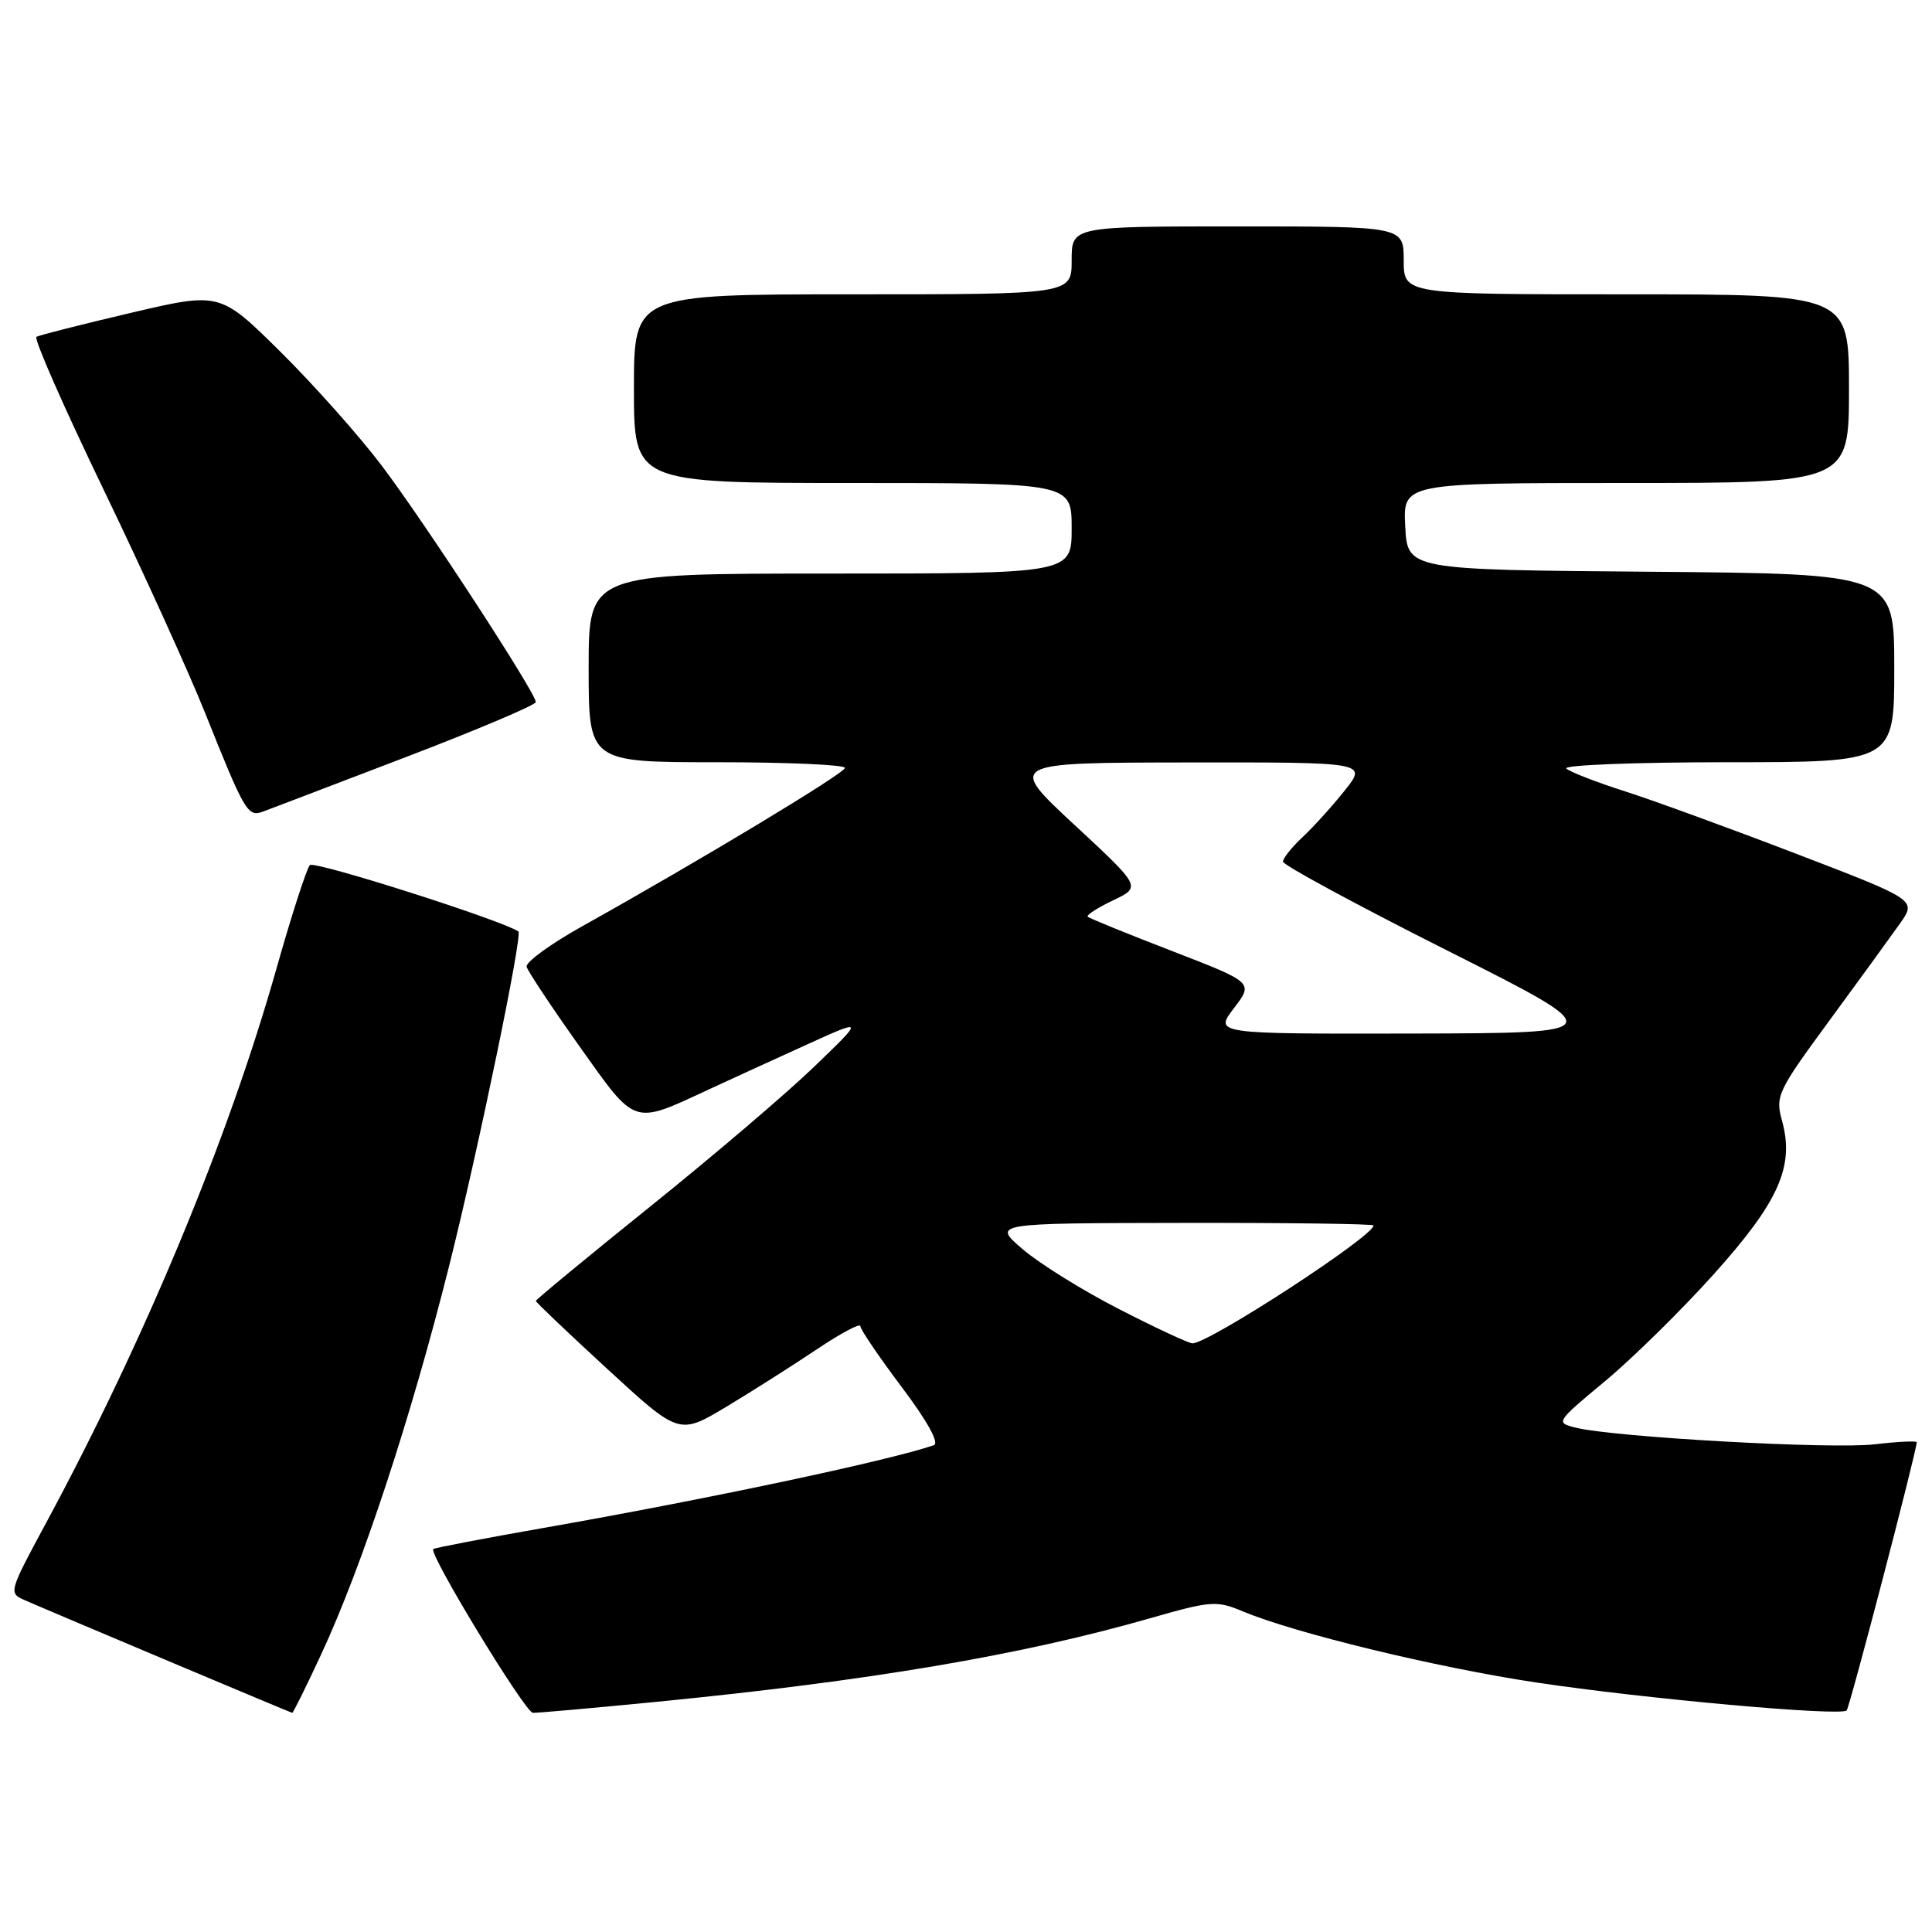<?xml version="1.0" encoding="UTF-8" standalone="no"?>
<!DOCTYPE svg PUBLIC "-//W3C//DTD SVG 1.1//EN" "http://www.w3.org/Graphics/SVG/1.1/DTD/svg11.dtd" >
<svg xmlns="http://www.w3.org/2000/svg" xmlns:xlink="http://www.w3.org/1999/xlink" version="1.1" viewBox="0 0 256 256">
 <g >
 <path fill="currentColor"
d=" M 42.54 219.25 C 47.99 207.53 54.45 187.90 59.52 167.71 C 63.39 152.28 69.28 123.81 68.69 123.42 C 66.32 121.87 41.61 114.01 41.06 114.63 C 40.62 115.11 38.64 121.25 36.65 128.28 C 30.28 150.84 19.19 177.53 6.11 201.79 C 1.15 210.98 1.12 211.10 3.30 212.04 C 7.46 213.86 38.50 226.93 38.72 226.96 C 38.84 226.98 40.56 223.51 42.54 219.25 Z  M 87.11 225.49 C 115.10 222.74 135.22 219.34 152.24 214.47 C 160.51 212.10 161.19 212.05 164.74 213.54 C 171.62 216.41 190.34 220.95 203.50 222.93 C 217.81 225.09 243.90 227.44 244.69 226.64 C 245.09 226.25 253.88 192.61 253.98 191.11 C 253.99 190.90 251.47 191.02 248.38 191.38 C 242.74 192.05 213.86 190.44 208.78 189.17 C 206.10 188.51 206.16 188.43 212.69 183.00 C 216.33 179.97 222.81 173.60 227.10 168.82 C 235.71 159.23 237.80 154.54 236.13 148.52 C 235.22 145.23 235.52 144.61 242.37 135.28 C 246.32 129.90 250.54 124.09 251.75 122.38 C 253.96 119.25 253.96 119.25 238.06 113.15 C 229.31 109.79 219.09 106.06 215.33 104.86 C 211.57 103.66 208.07 102.30 207.55 101.84 C 207.03 101.38 216.59 101.00 228.80 101.00 C 251.00 101.00 251.00 101.00 251.00 88.51 C 251.00 76.03 251.00 76.03 218.75 75.76 C 186.50 75.50 186.50 75.50 186.20 69.75 C 185.90 64.00 185.90 64.00 215.45 64.00 C 245.00 64.00 245.00 64.00 245.00 51.50 C 245.00 39.00 245.00 39.00 215.50 39.00 C 186.00 39.00 186.00 39.00 186.00 34.50 C 186.00 30.00 186.00 30.00 164.00 30.00 C 142.00 30.00 142.00 30.00 142.00 34.50 C 142.00 39.00 142.00 39.00 113.00 39.00 C 84.00 39.00 84.00 39.00 84.00 51.50 C 84.00 64.00 84.00 64.00 113.00 64.00 C 142.00 64.00 142.00 64.00 142.00 70.00 C 142.00 76.00 142.00 76.00 110.00 76.00 C 78.00 76.00 78.00 76.00 78.00 88.50 C 78.00 101.00 78.00 101.00 95.00 101.00 C 104.35 101.00 111.98 101.34 111.96 101.75 C 111.92 102.47 92.79 114.00 77.12 122.75 C 72.93 125.09 69.63 127.50 69.78 128.10 C 69.94 128.70 73.09 133.44 76.78 138.64 C 84.35 149.29 83.74 149.08 94.00 144.32 C 97.03 142.92 102.88 140.24 107.00 138.37 C 114.50 134.97 114.50 134.97 107.92 141.31 C 104.31 144.80 94.52 153.15 86.17 159.86 C 77.83 166.57 71.00 172.21 71.00 172.38 C 71.00 172.55 75.27 176.61 80.50 181.42 C 89.99 190.15 89.99 190.15 96.25 186.40 C 99.69 184.33 105.09 180.90 108.25 178.78 C 111.41 176.66 114.00 175.28 114.00 175.72 C 114.00 176.15 116.47 179.79 119.48 183.79 C 122.91 188.35 124.50 191.24 123.73 191.50 C 117.74 193.56 93.52 198.69 72.07 202.45 C 64.16 203.84 57.56 205.10 57.41 205.26 C 56.78 205.88 69.58 226.92 70.61 226.96 C 71.22 226.98 78.65 226.32 87.11 225.49 Z  M 53.75 100.33 C 63.24 96.70 71.00 93.41 71.00 93.03 C 71.00 91.82 56.18 69.08 50.53 61.63 C 47.56 57.71 41.53 50.94 37.14 46.59 C 29.14 38.69 29.14 38.69 17.32 41.46 C 10.82 42.99 5.20 44.41 4.83 44.63 C 4.45 44.85 8.44 53.91 13.67 64.76 C 18.91 75.62 24.98 88.98 27.17 94.45 C 32.42 107.59 32.82 108.28 34.83 107.55 C 35.75 107.21 44.26 103.96 53.75 100.33 Z  M 148.31 173.48 C 143.46 171.00 137.70 167.41 135.50 165.52 C 131.50 162.08 131.50 162.08 156.75 162.04 C 170.64 162.02 182.00 162.17 182.00 162.38 C 182.00 163.81 160.20 178.00 158.01 178.00 C 157.52 178.00 153.16 175.97 148.31 173.48 Z  M 163.50 133.59 C 166.10 130.19 166.10 130.19 155.31 126.02 C 149.37 123.73 144.34 121.68 144.13 121.47 C 143.92 121.26 145.43 120.28 147.49 119.30 C 151.23 117.52 151.23 117.52 142.36 109.29 C 133.50 101.06 133.50 101.06 157.33 101.03 C 181.17 101.00 181.17 101.00 178.18 104.75 C 176.54 106.81 174.03 109.59 172.60 110.92 C 171.17 112.26 170.00 113.72 170.00 114.17 C 170.00 114.62 179.79 119.92 191.75 125.94 C 213.50 136.89 213.50 136.89 187.20 136.95 C 160.90 137.00 160.90 137.00 163.50 133.59 Z "/>
</g>
</svg>